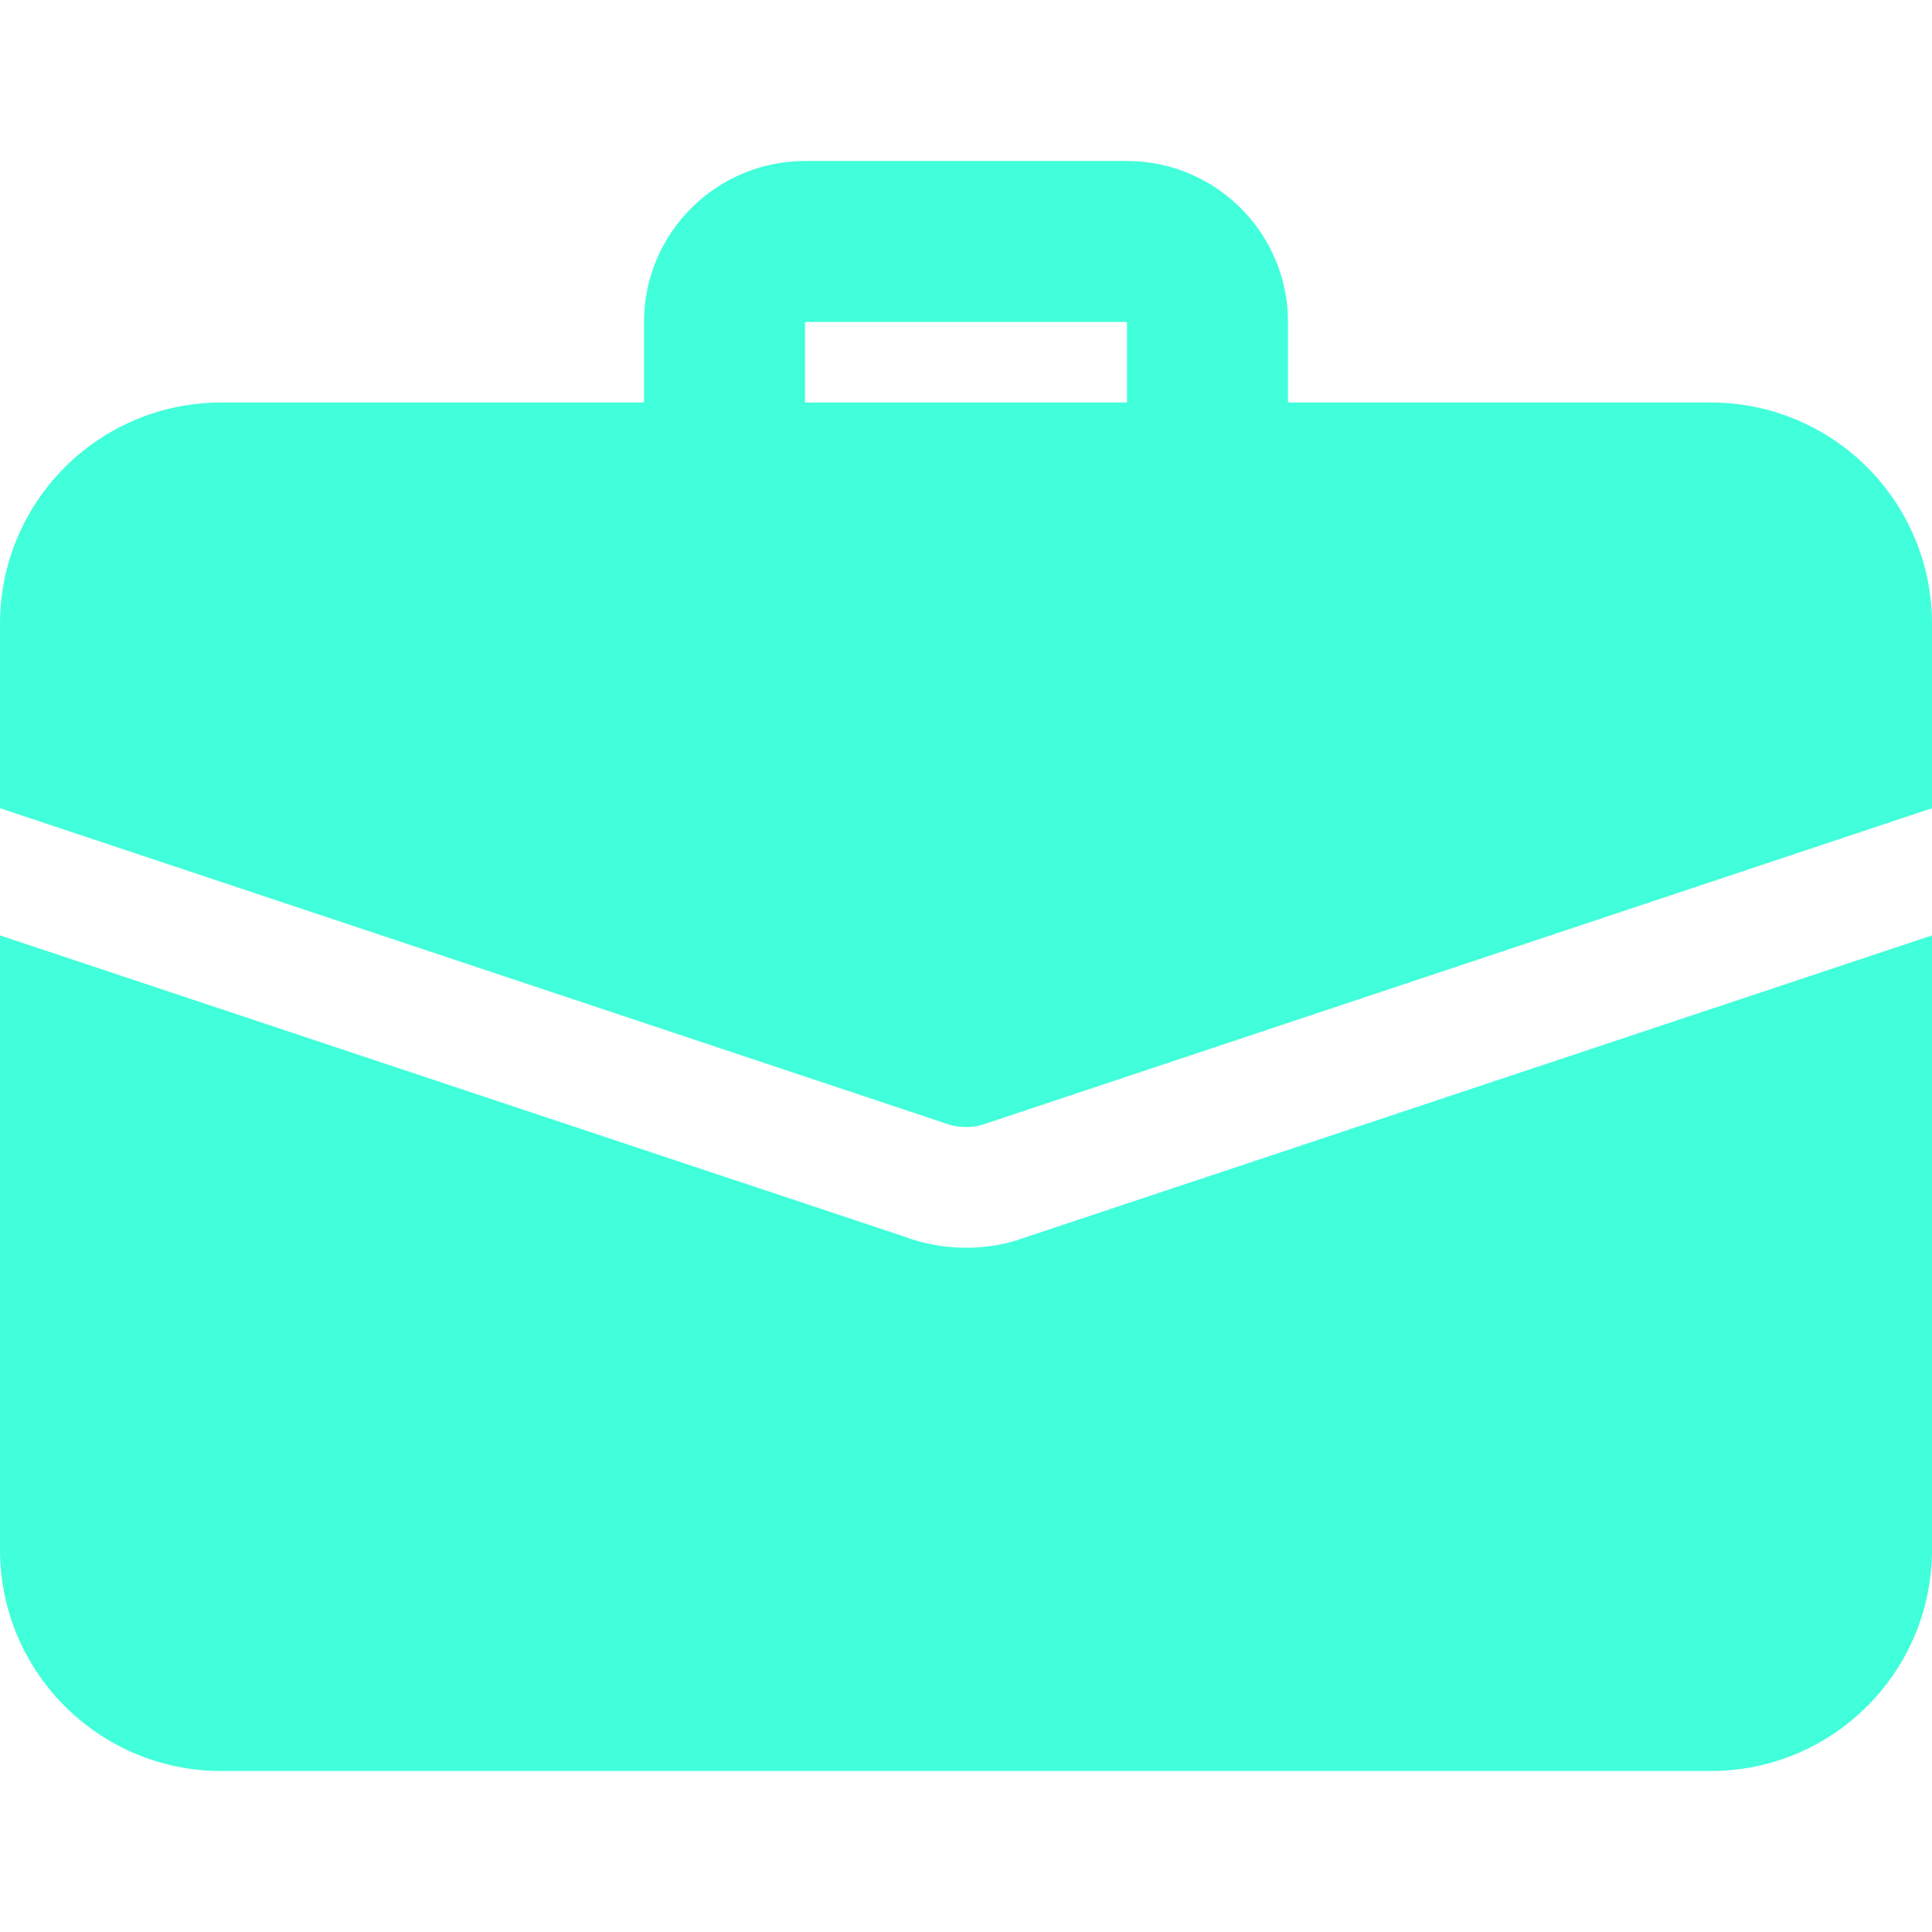 <svg width="60" height="60" viewBox="0 0 60 60" fill="none" xmlns="http://www.w3.org/2000/svg">
<g clip-path="url(#clip0)">
<path d="M37.5 16.25C36.12 16.25 35 15.13 35 13.75V10H25V13.75C25 15.13 23.88 16.25 22.5 16.25C21.12 16.25 20 15.13 20 13.75V10C20 7.242 22.242 5 25 5H35C37.758 5 40 7.242 40 10V13.75C40 15.13 38.88 16.25 37.5 16.25Z" fill="#41FFDB"/>
<path d="M31.775 38.45C31.325 38.625 30.675 38.75 30 38.75C29.325 38.75 28.675 38.625 28.075 38.4L0 29.05V48.125C0 51.925 3.075 55 6.875 55H53.125C56.925 55 60 51.925 60 48.125V29.05L31.775 38.45Z" fill="#41FFDB"/>
<path d="M60 19.375V25.1L30.6 34.9C30.4 34.975 30.2 35 30 35C29.8 35 29.6 34.975 29.4 34.9L0 25.1V19.375C0 15.575 3.075 12.5 6.875 12.5H53.125C56.925 12.5 60 15.575 60 19.375Z" fill="#41FFDB"/>
</g>
<defs>
<clipPath id="clip0">
<rect width="60" height="60" fill="white"/>
</clipPath>
</defs>
</svg>
